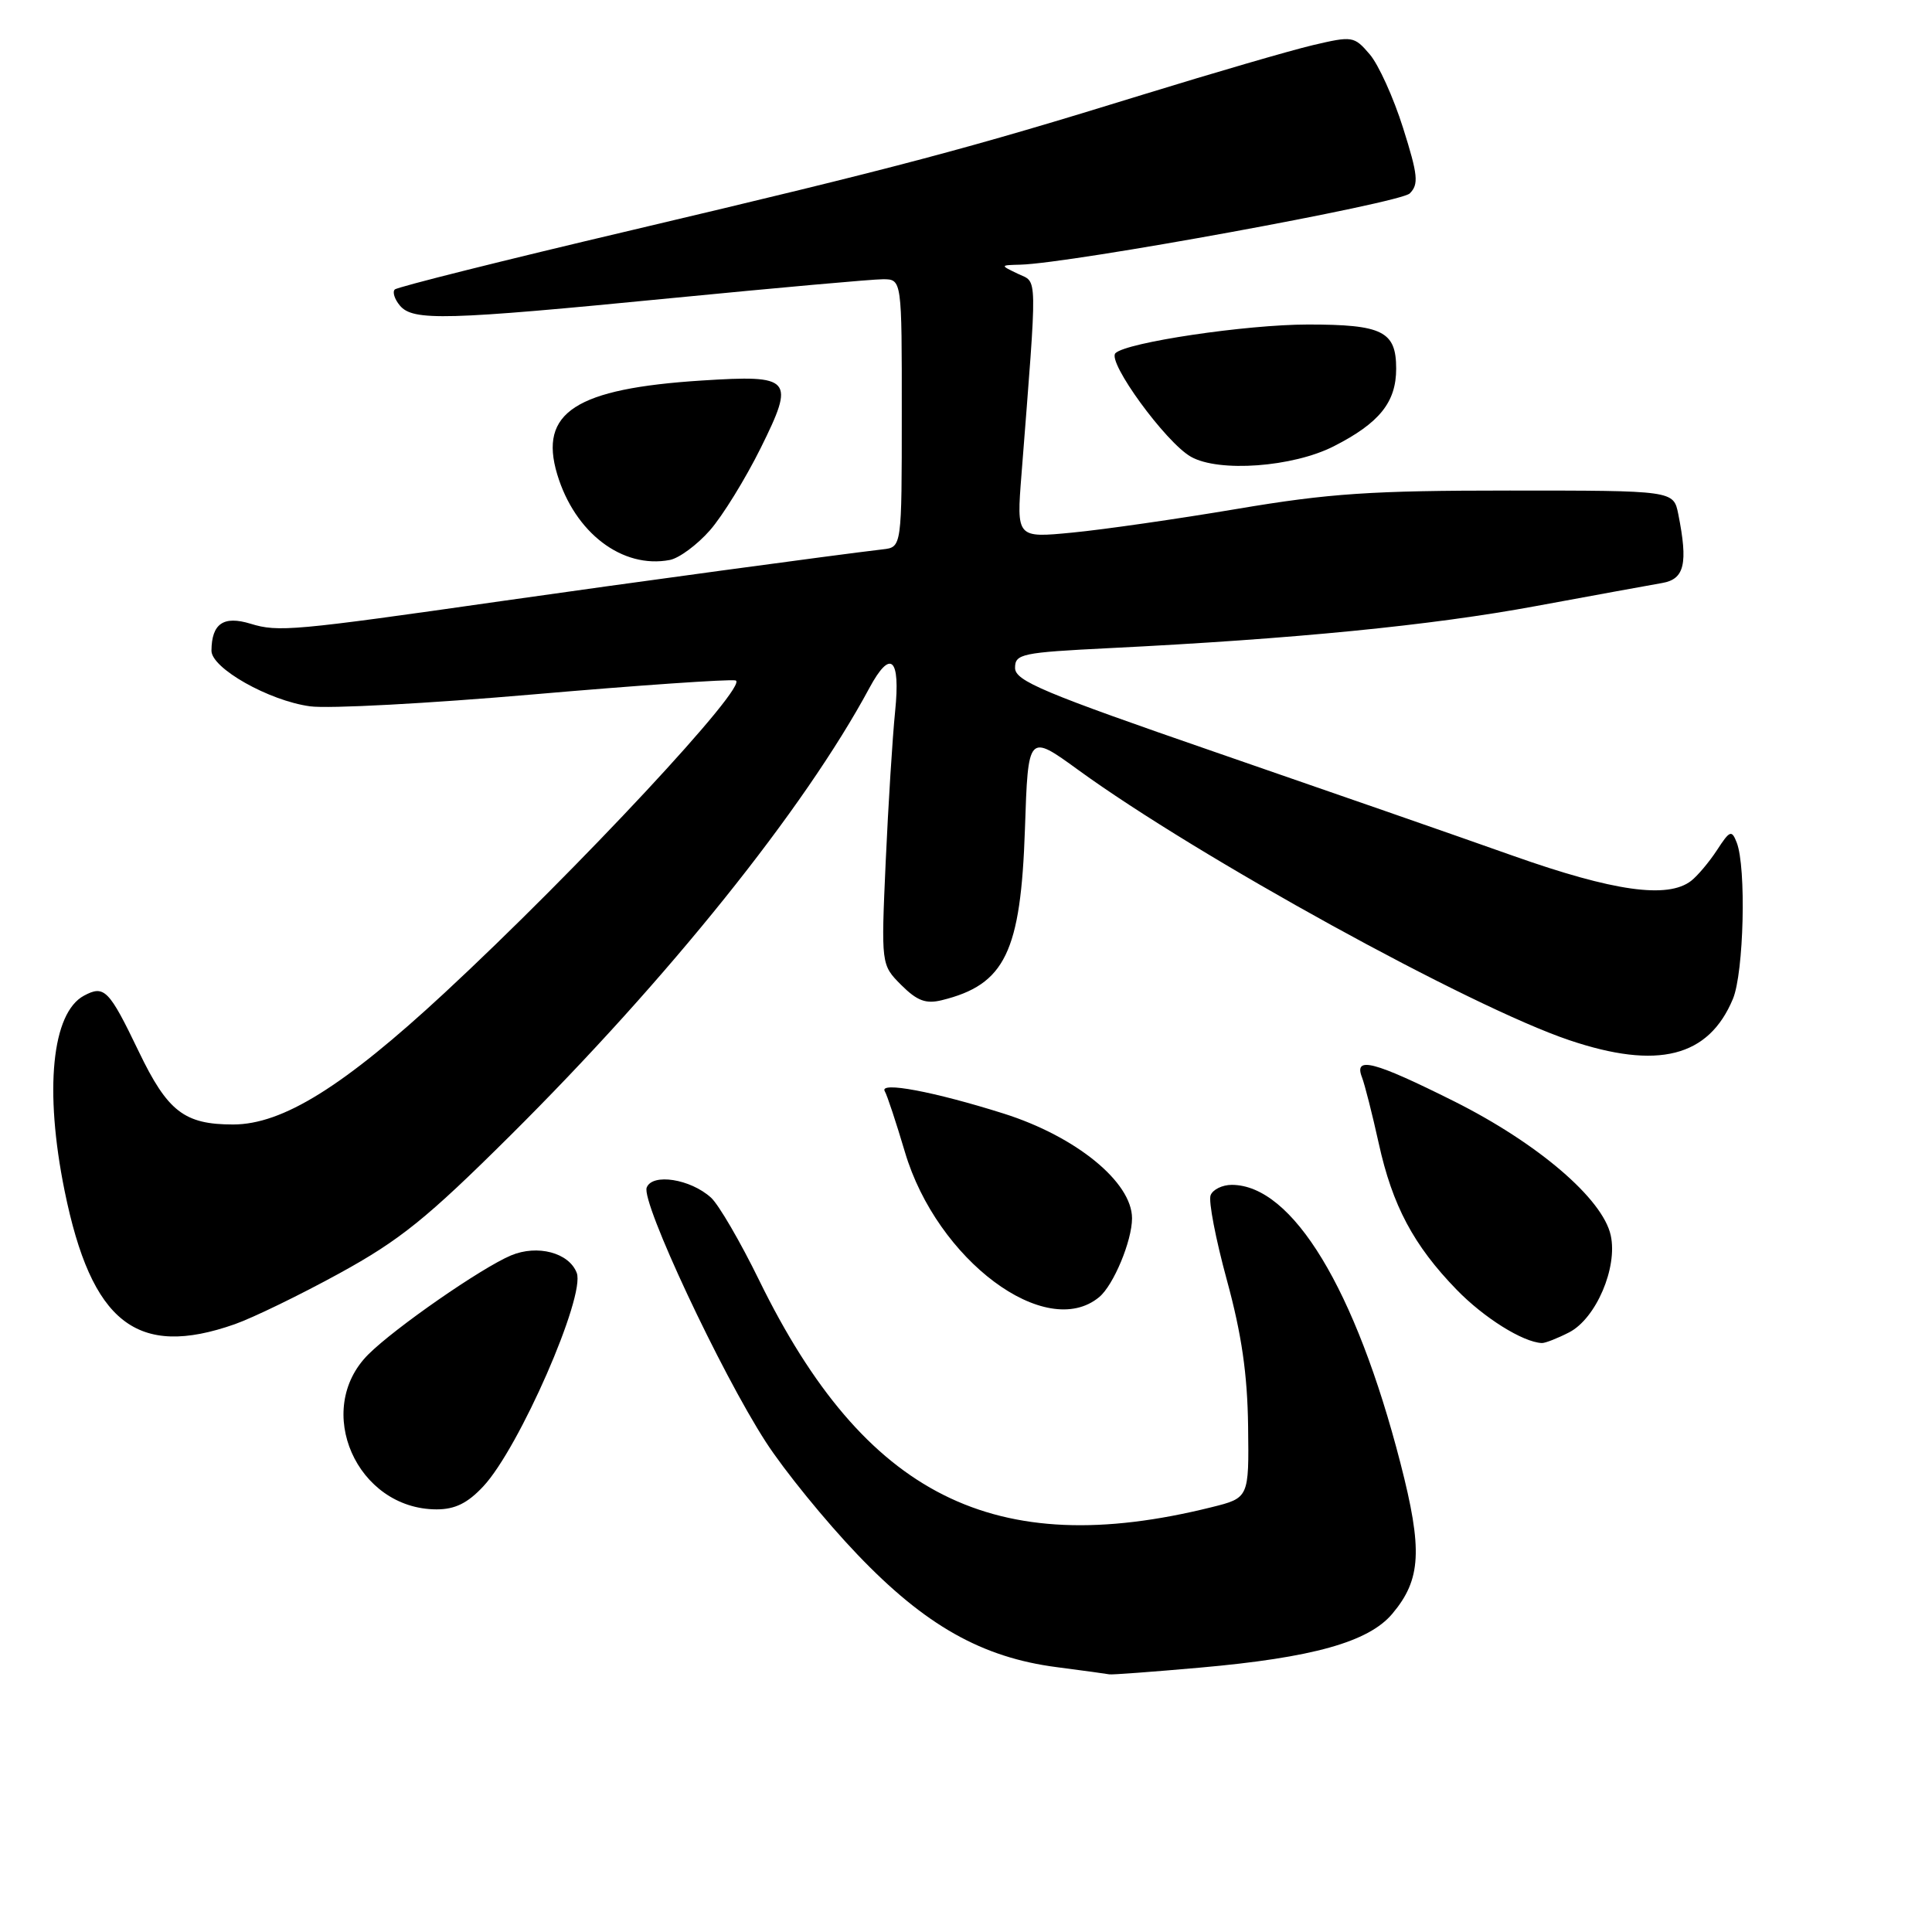 <?xml version="1.0" encoding="UTF-8" standalone="no"?>
<!DOCTYPE svg PUBLIC "-//W3C//DTD SVG 1.1//EN" "http://www.w3.org/Graphics/SVG/1.1/DTD/svg11.dtd" >
<svg xmlns="http://www.w3.org/2000/svg" xmlns:xlink="http://www.w3.org/1999/xlink" version="1.1" viewBox="0 0 256 256">
 <g >
 <path fill="currentColor"
d=" M 159.00 220.97 C 173.92 219.65 181.34 217.58 184.49 213.83 C 188.32 209.28 188.53 205.37 185.56 193.85 C 179.62 170.81 171.26 157.02 163.22 157.00 C 161.96 157.00 160.70 157.62 160.41 158.38 C 160.11 159.15 161.09 164.21 162.57 169.63 C 164.53 176.81 165.29 182.09 165.38 188.99 C 165.50 198.48 165.50 198.48 160.51 199.72 C 131.77 206.86 114.60 198.25 100.60 169.66 C 98.10 164.54 95.22 159.60 94.21 158.69 C 91.47 156.21 86.43 155.43 85.69 157.36 C 84.95 159.30 95.50 181.84 101.49 191.09 C 103.93 194.86 109.37 201.55 113.60 205.97 C 122.57 215.37 130.12 219.63 140.05 220.91 C 143.60 221.37 146.72 221.80 147.00 221.86 C 147.28 221.93 152.68 221.53 159.00 220.97 Z  M 64.04 196.95 C 68.79 191.88 77.60 171.73 76.42 168.66 C 75.40 165.99 71.22 164.88 67.71 166.35 C 63.77 168.01 52.33 175.95 48.80 179.47 C 41.46 186.81 47.26 199.98 57.85 200.00 C 60.29 200.00 61.96 199.18 64.04 196.95 Z  M 207.93 176.54 C 211.48 174.70 214.37 167.96 213.43 163.69 C 212.37 158.84 203.77 151.49 192.70 145.94 C 182.03 140.61 179.36 139.91 180.47 142.75 C 180.84 143.71 181.84 147.65 182.69 151.50 C 184.50 159.74 187.31 165.02 193.01 170.89 C 196.62 174.61 201.77 177.84 204.30 177.96 C 204.74 177.98 206.37 177.34 207.93 176.54 Z  M 31.12 175.46 C 33.53 174.61 39.77 171.58 45.00 168.71 C 53.00 164.32 56.57 161.44 67.58 150.50 C 88.51 129.70 106.56 107.22 115.20 91.16 C 118.01 85.95 119.33 87.14 118.61 94.25 C 118.26 97.69 117.70 106.65 117.36 114.17 C 116.75 127.84 116.75 127.84 119.42 130.52 C 121.53 132.62 122.68 133.05 124.80 132.53 C 133.17 130.47 135.26 126.17 135.81 109.85 C 136.23 97.20 136.23 97.20 142.87 102.02 C 158.75 113.56 194.82 133.41 207.94 137.83 C 219.66 141.78 226.40 140.08 229.62 132.36 C 231.07 128.89 231.41 114.91 230.12 111.63 C 229.46 109.94 229.21 110.03 227.52 112.63 C 226.49 114.21 224.94 116.05 224.08 116.72 C 220.97 119.12 213.81 118.11 200.50 113.40 C 193.35 110.86 175.57 104.68 161.00 99.65 C 138.22 91.78 134.50 90.22 134.50 88.50 C 134.50 86.64 135.37 86.46 147.00 85.88 C 171.45 84.67 189.69 82.87 203.50 80.31 C 211.20 78.89 218.74 77.51 220.25 77.25 C 223.21 76.74 223.69 74.69 222.38 68.12 C 221.75 65.00 221.75 65.00 200.05 65.00 C 181.70 65.00 176.13 65.37 163.93 67.43 C 155.99 68.77 146.17 70.18 142.10 70.57 C 134.69 71.29 134.69 71.29 135.35 62.89 C 137.48 35.60 137.51 37.54 134.88 36.28 C 132.50 35.14 132.50 35.14 135.20 35.07 C 141.90 34.90 185.51 26.92 186.80 25.63 C 188.01 24.42 187.89 23.20 185.91 16.94 C 184.65 12.94 182.66 8.55 181.49 7.19 C 179.42 4.78 179.21 4.75 173.93 5.99 C 170.94 6.70 160.85 9.64 151.50 12.52 C 128.05 19.77 119.12 22.13 83.70 30.50 C 66.76 34.49 52.63 38.03 52.31 38.36 C 51.98 38.69 52.28 39.64 52.98 40.48 C 54.71 42.56 58.99 42.44 89.00 39.50 C 103.03 38.13 115.62 37.00 117.00 37.00 C 119.50 37.01 119.50 37.01 119.49 54.75 C 119.49 72.50 119.49 72.50 116.99 72.79 C 110.82 73.51 82.89 77.30 66.50 79.64 C 38.80 83.60 36.87 83.77 33.21 82.65 C 29.62 81.55 28.05 82.62 28.02 86.21 C 27.99 88.53 35.63 92.85 41.08 93.59 C 43.51 93.93 56.83 93.21 70.68 92.01 C 84.53 90.81 96.58 89.98 97.46 90.16 C 99.47 90.59 76.55 115.20 58.90 131.57 C 45.54 143.96 37.44 149.00 30.89 149.00 C 24.43 149.00 22.21 147.29 18.39 139.34 C 14.44 131.12 13.82 130.49 11.13 131.93 C 6.87 134.21 5.85 144.44 8.56 157.79 C 12.12 175.30 18.15 180.02 31.12 175.46 Z  M 145.65 171.87 C 147.55 170.30 150.00 164.41 150.00 161.43 C 150.00 156.64 142.58 150.59 133.01 147.56 C 123.76 144.64 116.43 143.26 117.24 144.60 C 117.54 145.09 118.74 148.72 119.91 152.66 C 124.15 166.96 138.59 177.74 145.65 171.87 Z  M 94.06 70.28 C 95.74 68.37 98.77 63.45 100.80 59.36 C 105.37 50.13 104.96 49.66 93.00 50.42 C 76.26 51.49 71.38 54.65 73.83 62.84 C 76.16 70.60 82.46 75.40 88.75 74.20 C 89.99 73.96 92.37 72.20 94.06 70.28 Z  M 176.74 59.13 C 182.79 56.05 185.00 53.29 185.00 48.85 C 185.00 43.90 183.20 43.00 173.32 43.00 C 165.14 43.00 149.23 45.37 147.80 46.80 C 146.67 47.93 154.46 58.63 157.80 60.52 C 161.50 62.62 171.31 61.90 176.74 59.13 Z "/>
</g>
</svg>